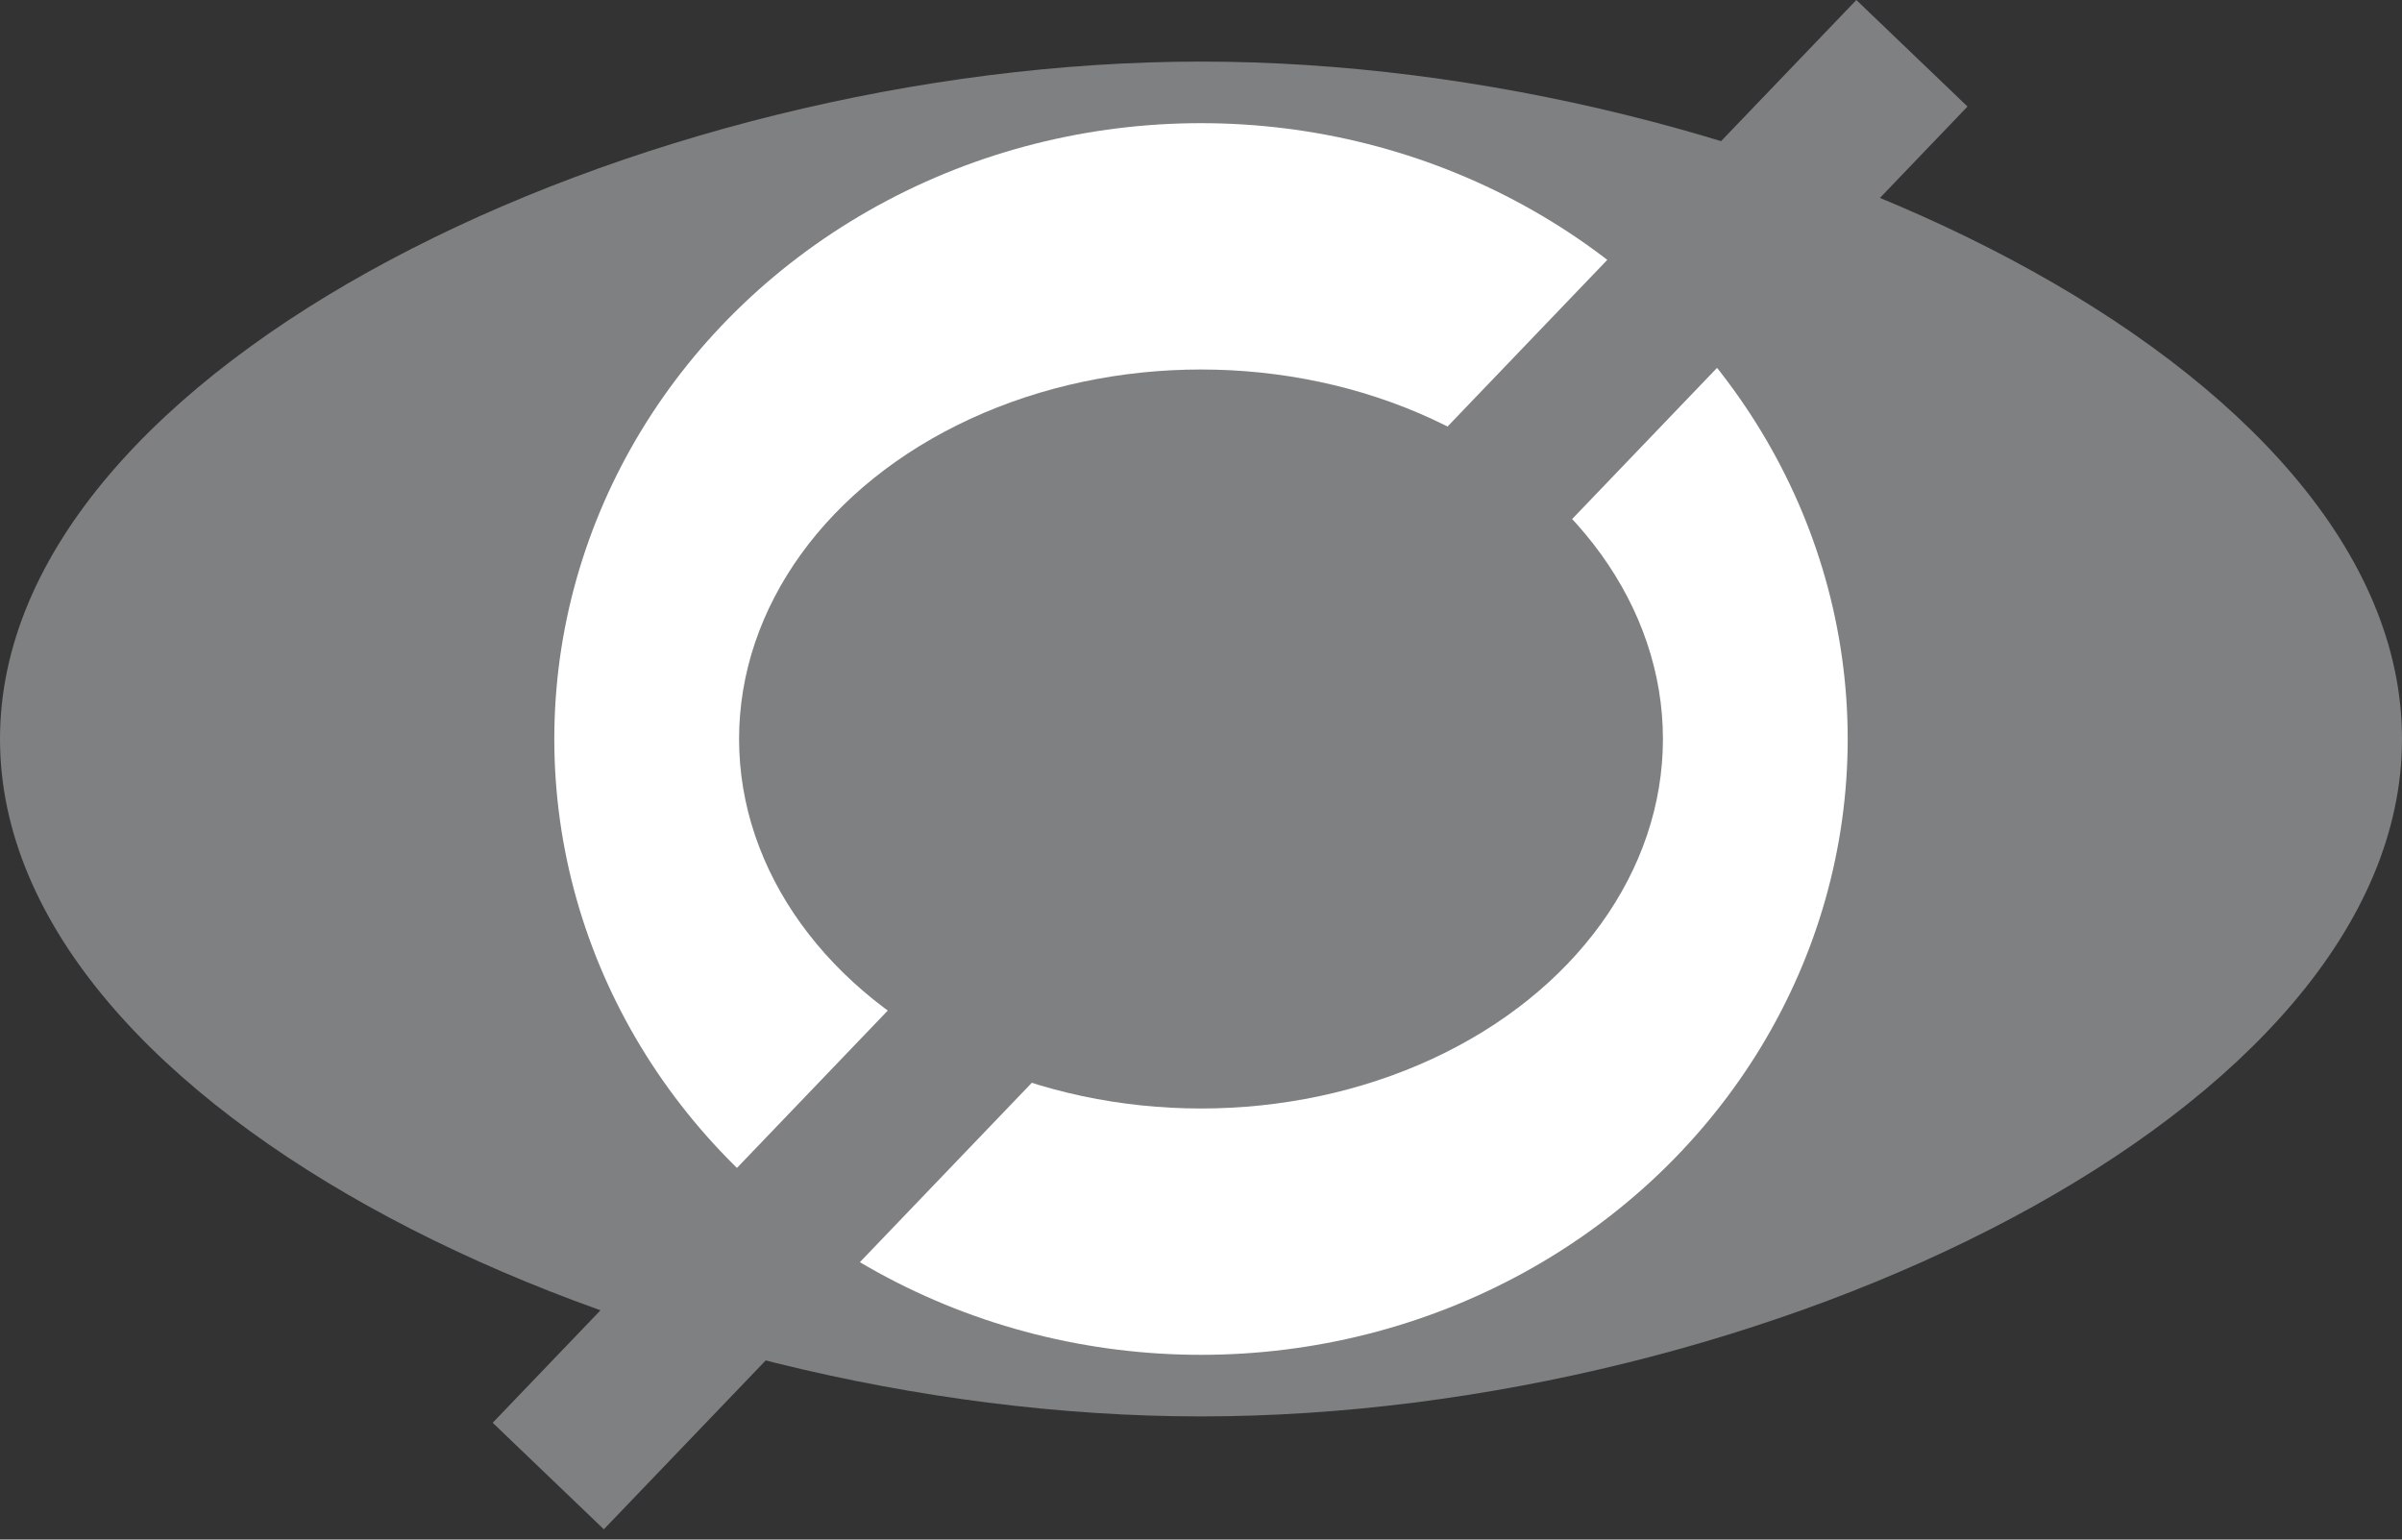<svg width="39" height="25" viewBox="0 0 39 25" fill="none" xmlns="http://www.w3.org/2000/svg">
<rect x="0" y="0" width="39" height="25" fill="#333333" stroke="none"/>
<path d="M39 12C39 18.075 28.613 23 19.5 23C10.387 23 0 18.075 0 12C0 5.925 10.387 1 19.5 1C28.613 1 39 5.925 39 12Z" fill="#7E8082"/>
<ellipse cx="19.5" cy="12" rx="10.5" ry="10" fill="white"/>
<ellipse cx="19.5" cy="12" rx="7.5" ry="6" fill="#7E8082"/>
<line x1="31.043" y1="0.865" x2="8.902" y2="23.968" stroke="#7E8082" stroke-width="2.5"/>
</svg>
